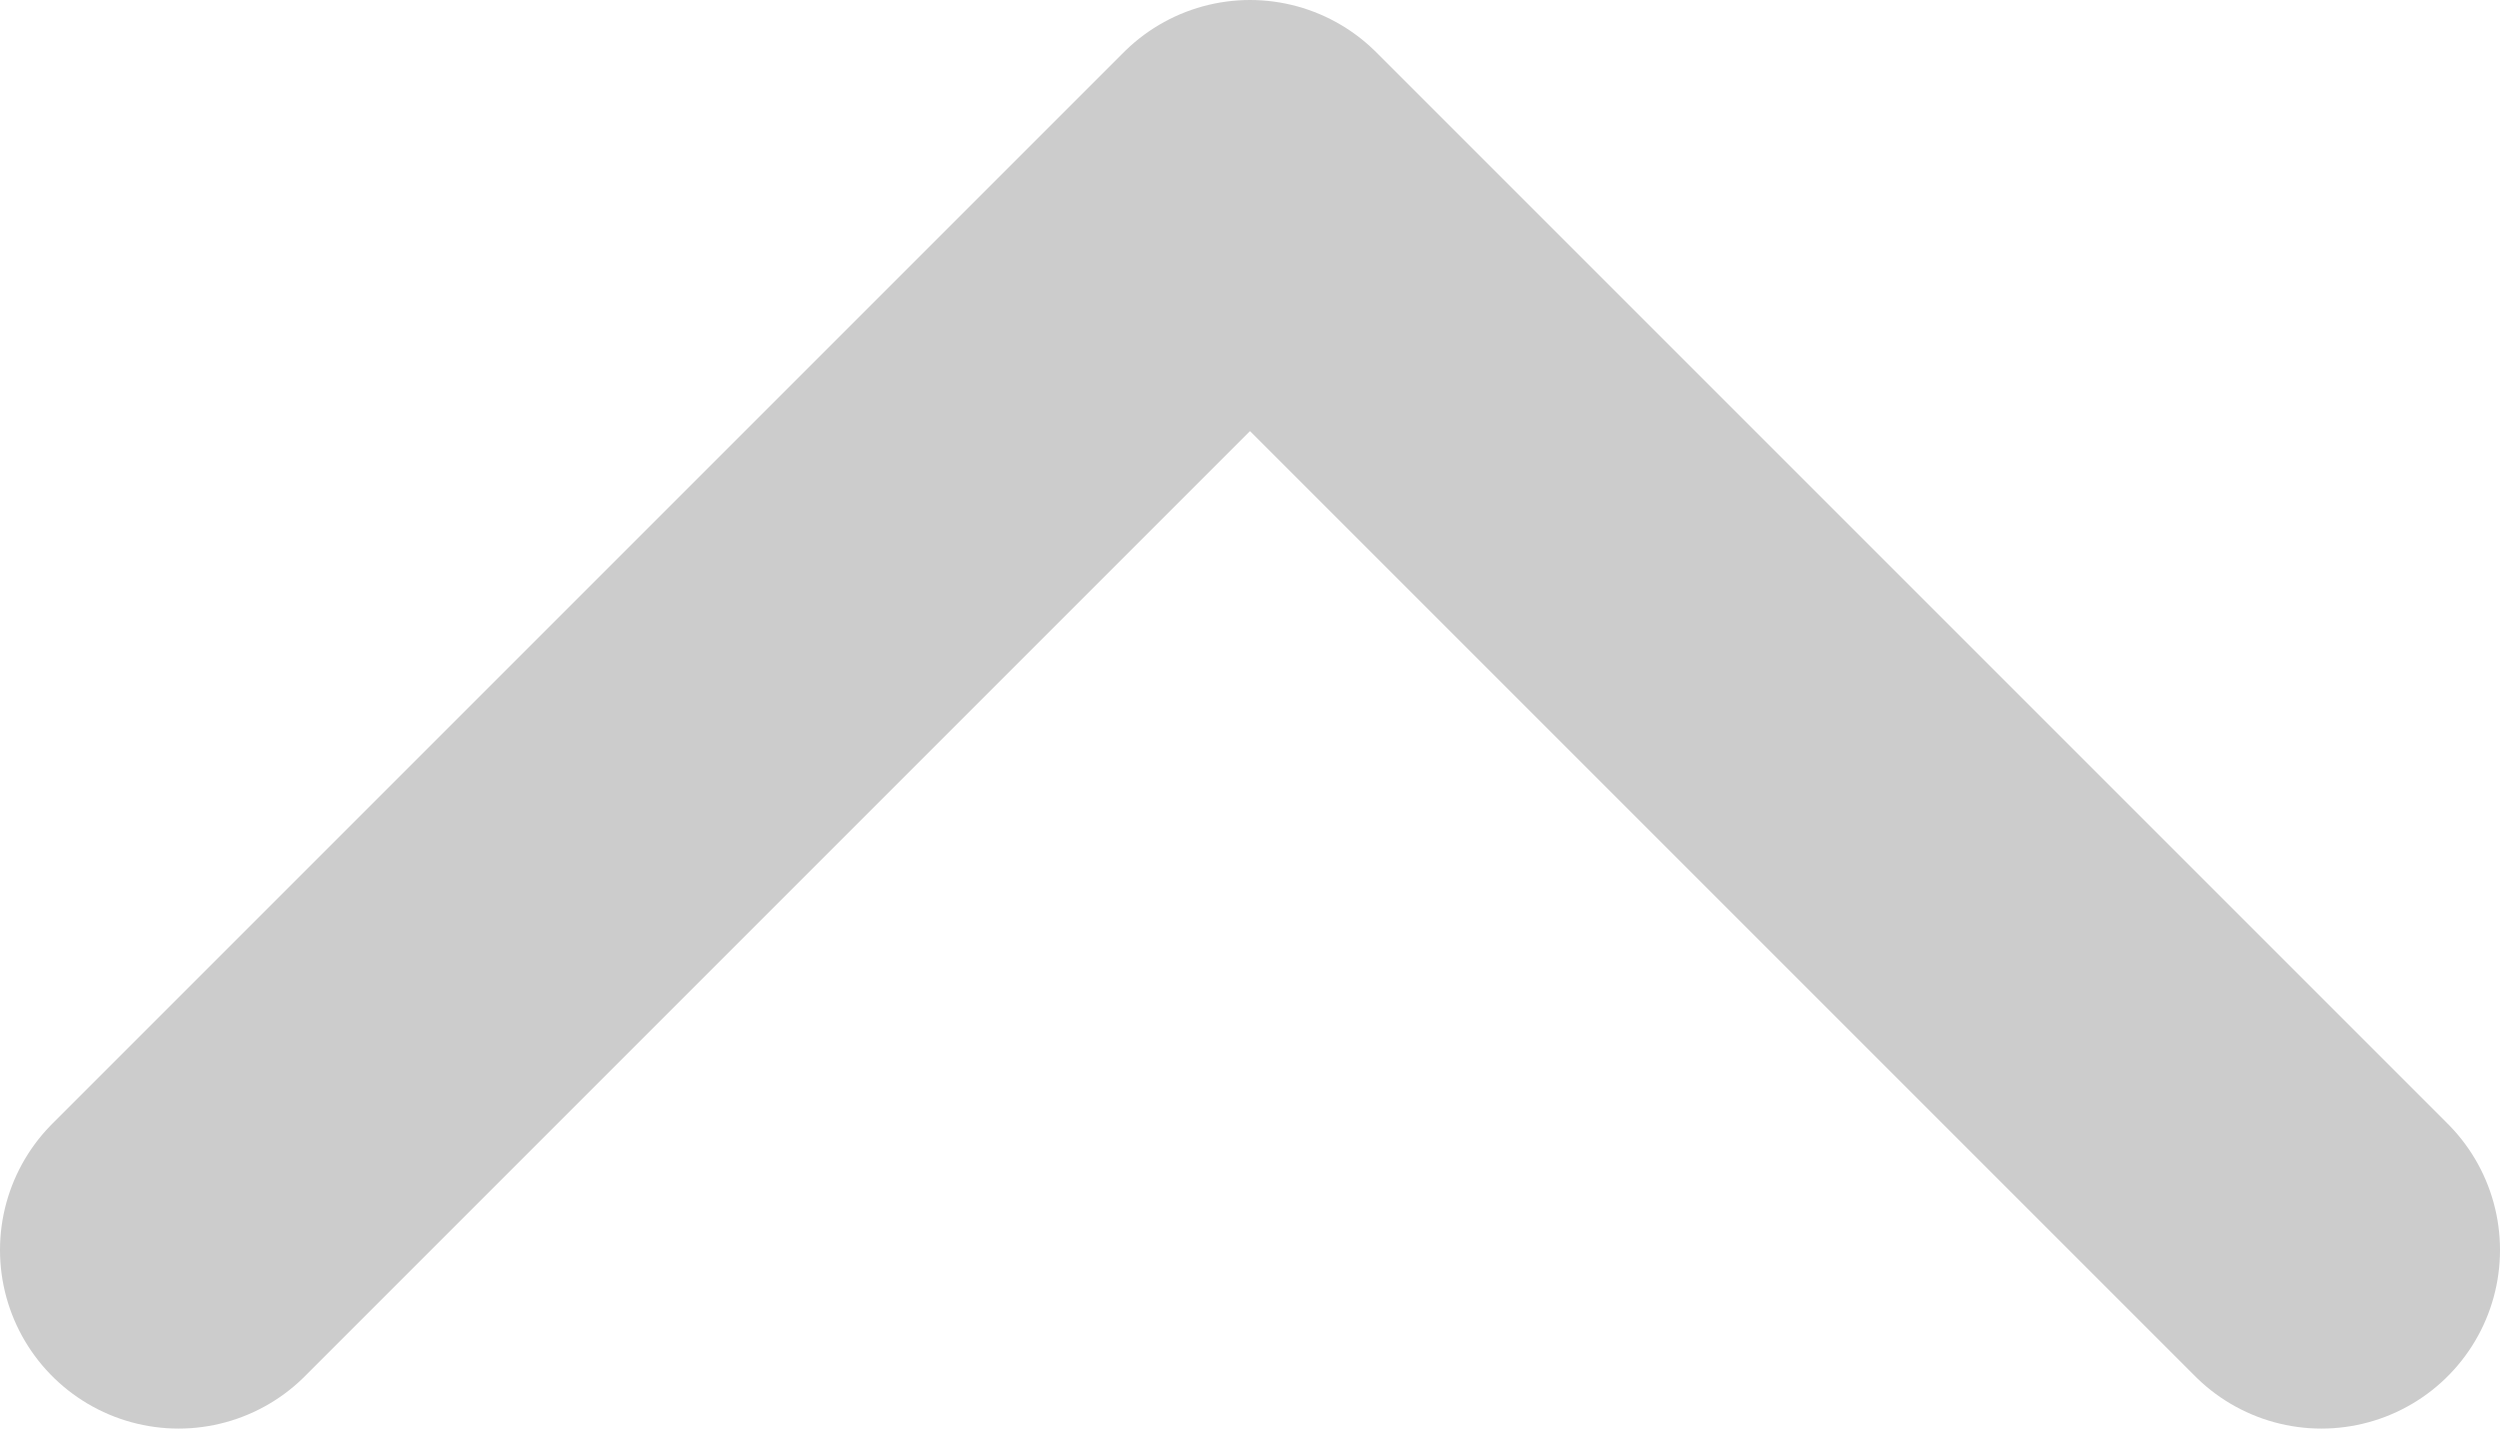 <svg width="14" height="8" viewBox="0 0 14 8" fill="none" xmlns="http://www.w3.org/2000/svg">
<path d="M13 7L7 1L1 7" stroke="black" stroke-opacity="0.2" stroke-width="2" stroke-linecap="round" stroke-linejoin="round"/>
</svg>
